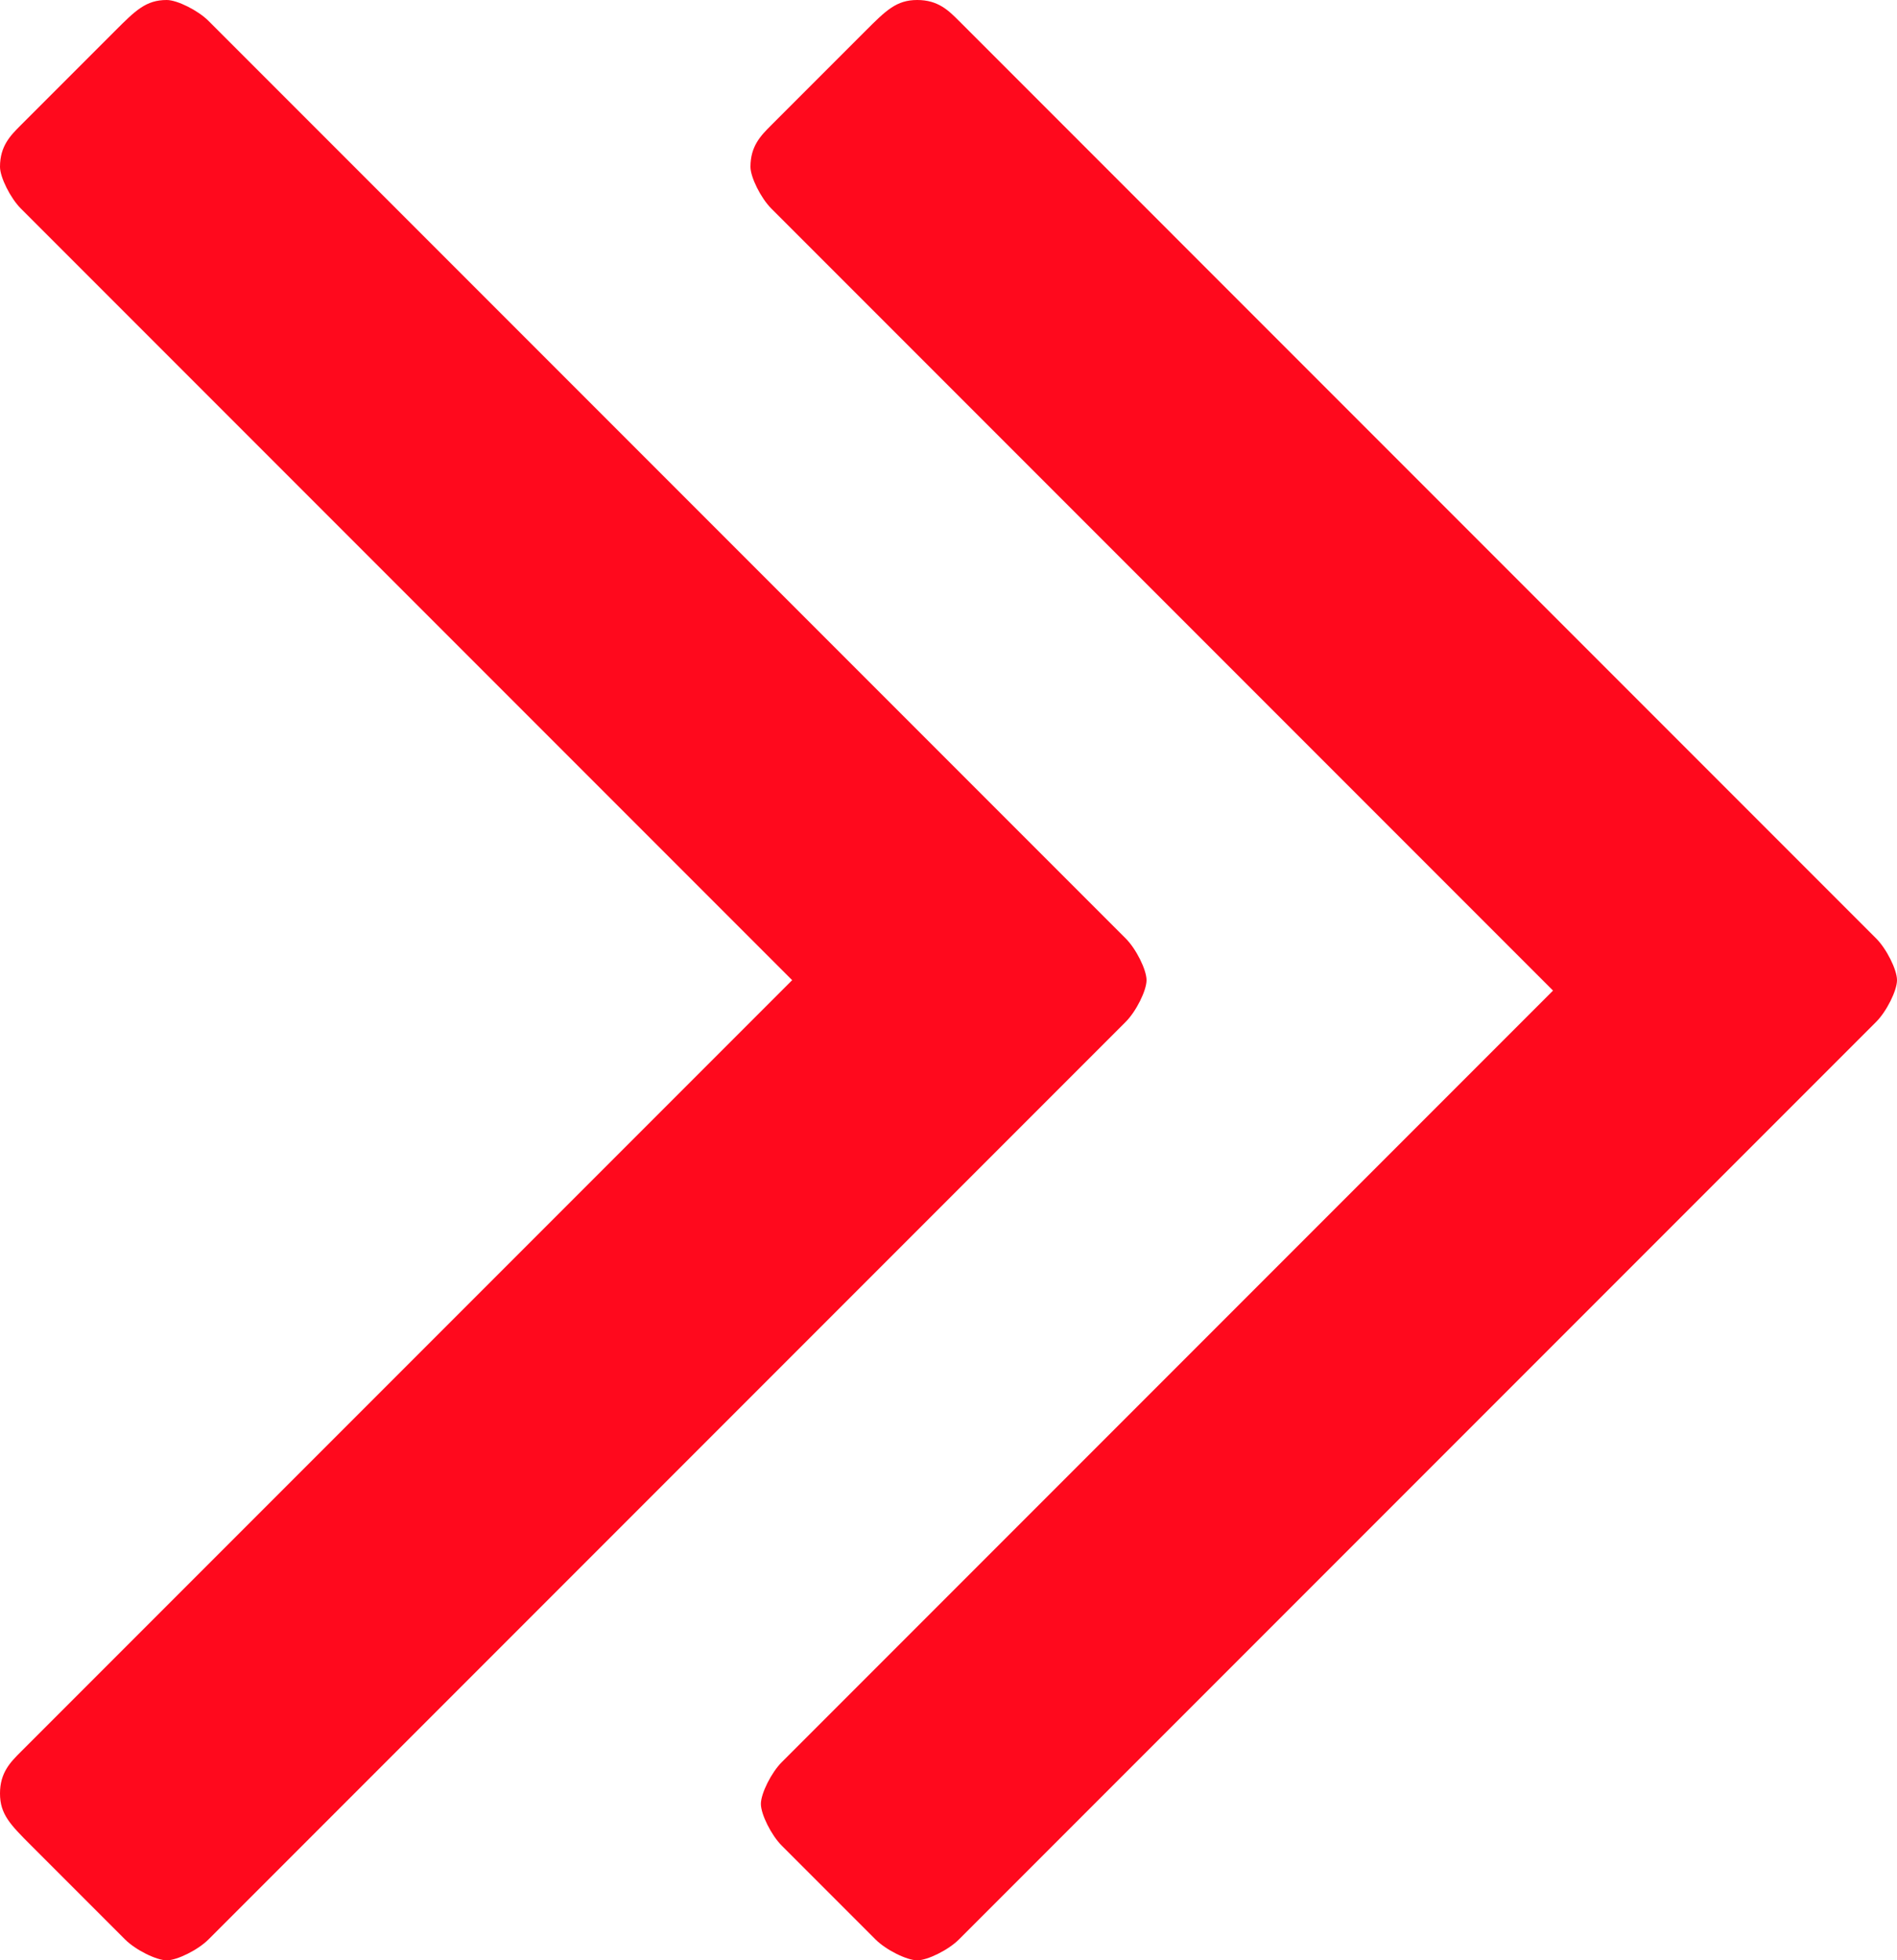 <?xml version="1.0" encoding="utf-8"?>
<!-- Generator: Adobe Illustrator 21.0.0, SVG Export Plug-In . SVG Version: 6.00 Build 0)  -->
<svg version="1.1" baseProfile="tiny" id="Слой_1"
	 xmlns="http://www.w3.org/2000/svg" xmlns:xlink="http://www.w3.org/1999/xlink" x="0px" y="0px" viewBox="0 0 18.2 18.8"
	 xml:space="preserve">
<g>
	<path fill="#FF091D" d="M1.6,0C1.7,0,1.9,0.1,2,0.2L10.8,9c0.1,0.1,0.2,0.3,0.2,0.4s-0.1,0.3-0.2,0.4L2,18.6
		c-0.1,0.1-0.3,0.2-0.4,0.2s-0.3-0.1-0.4-0.2l-0.9-0.9C0.1,17.5,0,17.4,0,17.2s0.1-0.3,0.2-0.4l7.4-7.4L0.2,2C0.1,1.9,0,1.7,0,1.6
		c0-0.2,0.1-0.3,0.2-0.4l0.9-0.9C1.3,0.1,1.4,0,1.6,0z M8.8,0c0.2,0,0.3,0.1,0.4,0.2L18,9c0.1,0.1,0.2,0.3,0.2,0.4S18.1,9.7,18,9.8
		l-8.8,8.8c-0.1,0.1-0.3,0.2-0.4,0.2s-0.3-0.1-0.4-0.2l-0.9-0.9c-0.1-0.1-0.2-0.3-0.2-0.4s0.1-0.3,0.2-0.4l7.4-7.4L7.4,2
		C7.3,1.9,7.2,1.7,7.2,1.6c0-0.2,0.1-0.3,0.2-0.4l0.9-0.9C8.5,0.1,8.6,0,8.8,0z"/>
</g>
</svg>
